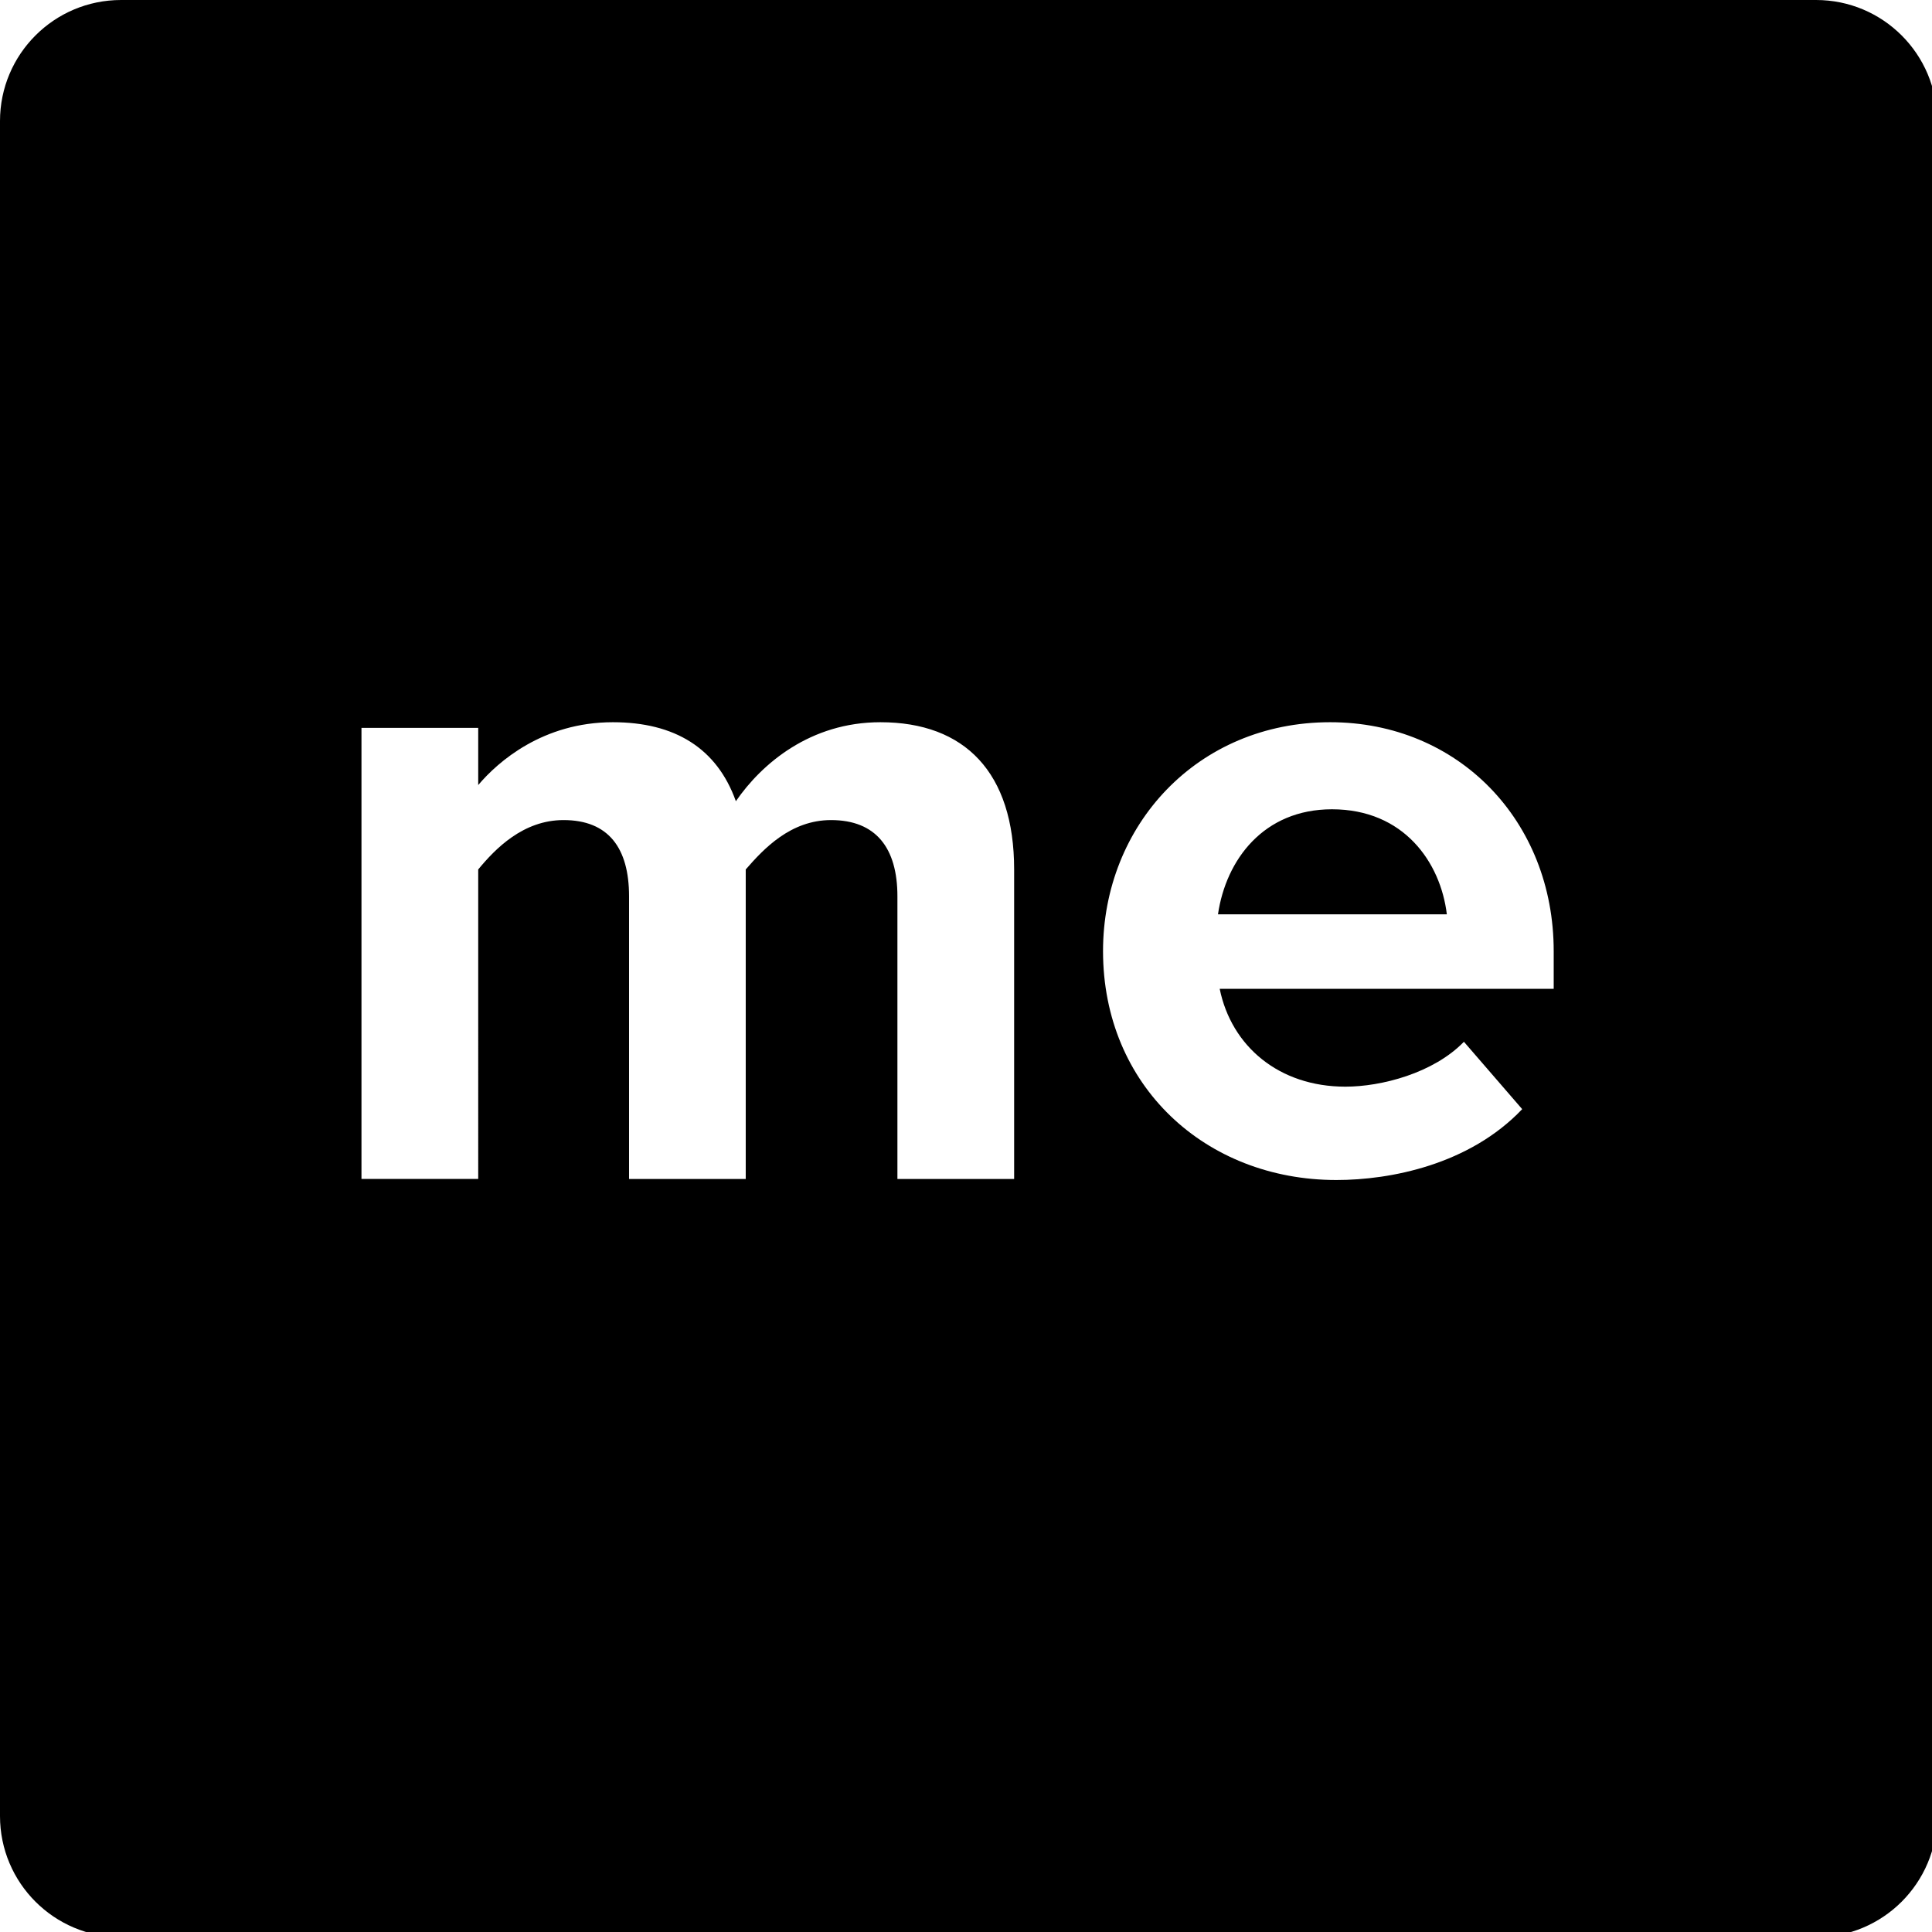 <?xml version="1.0" encoding="utf-8"?>
<!-- Generator: Adobe Illustrator 17.0.0, SVG Export Plug-In . SVG Version: 6.00 Build 0)  -->
<!DOCTYPE svg PUBLIC "-//W3C//DTD SVG 1.1//EN" "http://www.w3.org/Graphics/SVG/1.1/DTD/svg11.dtd">
<svg version="1.1" id="Capa_1" xmlns="http://www.w3.org/2000/svg" xmlns:xlink="http://www.w3.org/1999/xlink" x="0px" y="0px"
	 width="94px" height="94px" viewBox="0 0 94 94" enable-background="new 0 0 94 94" xml:space="preserve">
<path d="M88.359,94.25H5.891C2.637,94.25,0,91.613,0,88.359V5.891C0,2.637,2.637,0,5.891,0h82.469c3.253,0,5.891,2.637,5.891,5.891
	v82.469C94.25,91.613,91.613,94.25,88.359,94.25z M49.342,57.362c0,0,0-9.818,0-15.059c0-4.719-2.401-7.164-6.506-7.164
	c-3.41,0-5.769,2.009-7.033,3.843c-0.919-2.576-2.97-3.843-5.984-3.843c-3.406,0-5.591,1.92-6.552,3.057v-2.783h-5.68v21.948h5.68
	V42.303c0.83-1.007,2.186-2.403,4.151-2.403c2.183,0,3.188,1.354,3.188,3.71c0,2.797,0,13.752,0,13.752h5.677c0,0,0-9.818,0-15.059
	c0.874-1.007,2.185-2.403,4.149-2.403c2.185,0,3.231,1.354,3.231,3.71c0,2.797,0,13.752,0,13.752H49.342z M75.594,48.11v-1.834
	c0-6.333-4.632-11.137-10.876-11.137c-6.468,0-11.051,5.022-11.051,11.137c0,6.552,4.981,11.137,11.356,11.137
	c2.62,0,6.465-0.741,9.038-3.448l-2.835-3.278c-1.487,1.531-4.019,2.184-5.767,2.184c-3.232,0-5.546-1.966-6.116-4.761H75.594z
	 M70.395,44.486H59.26c0.39-2.664,2.225-5.111,5.546-5.111C68.3,39.375,70.089,41.951,70.395,44.486z"/>
</svg>
